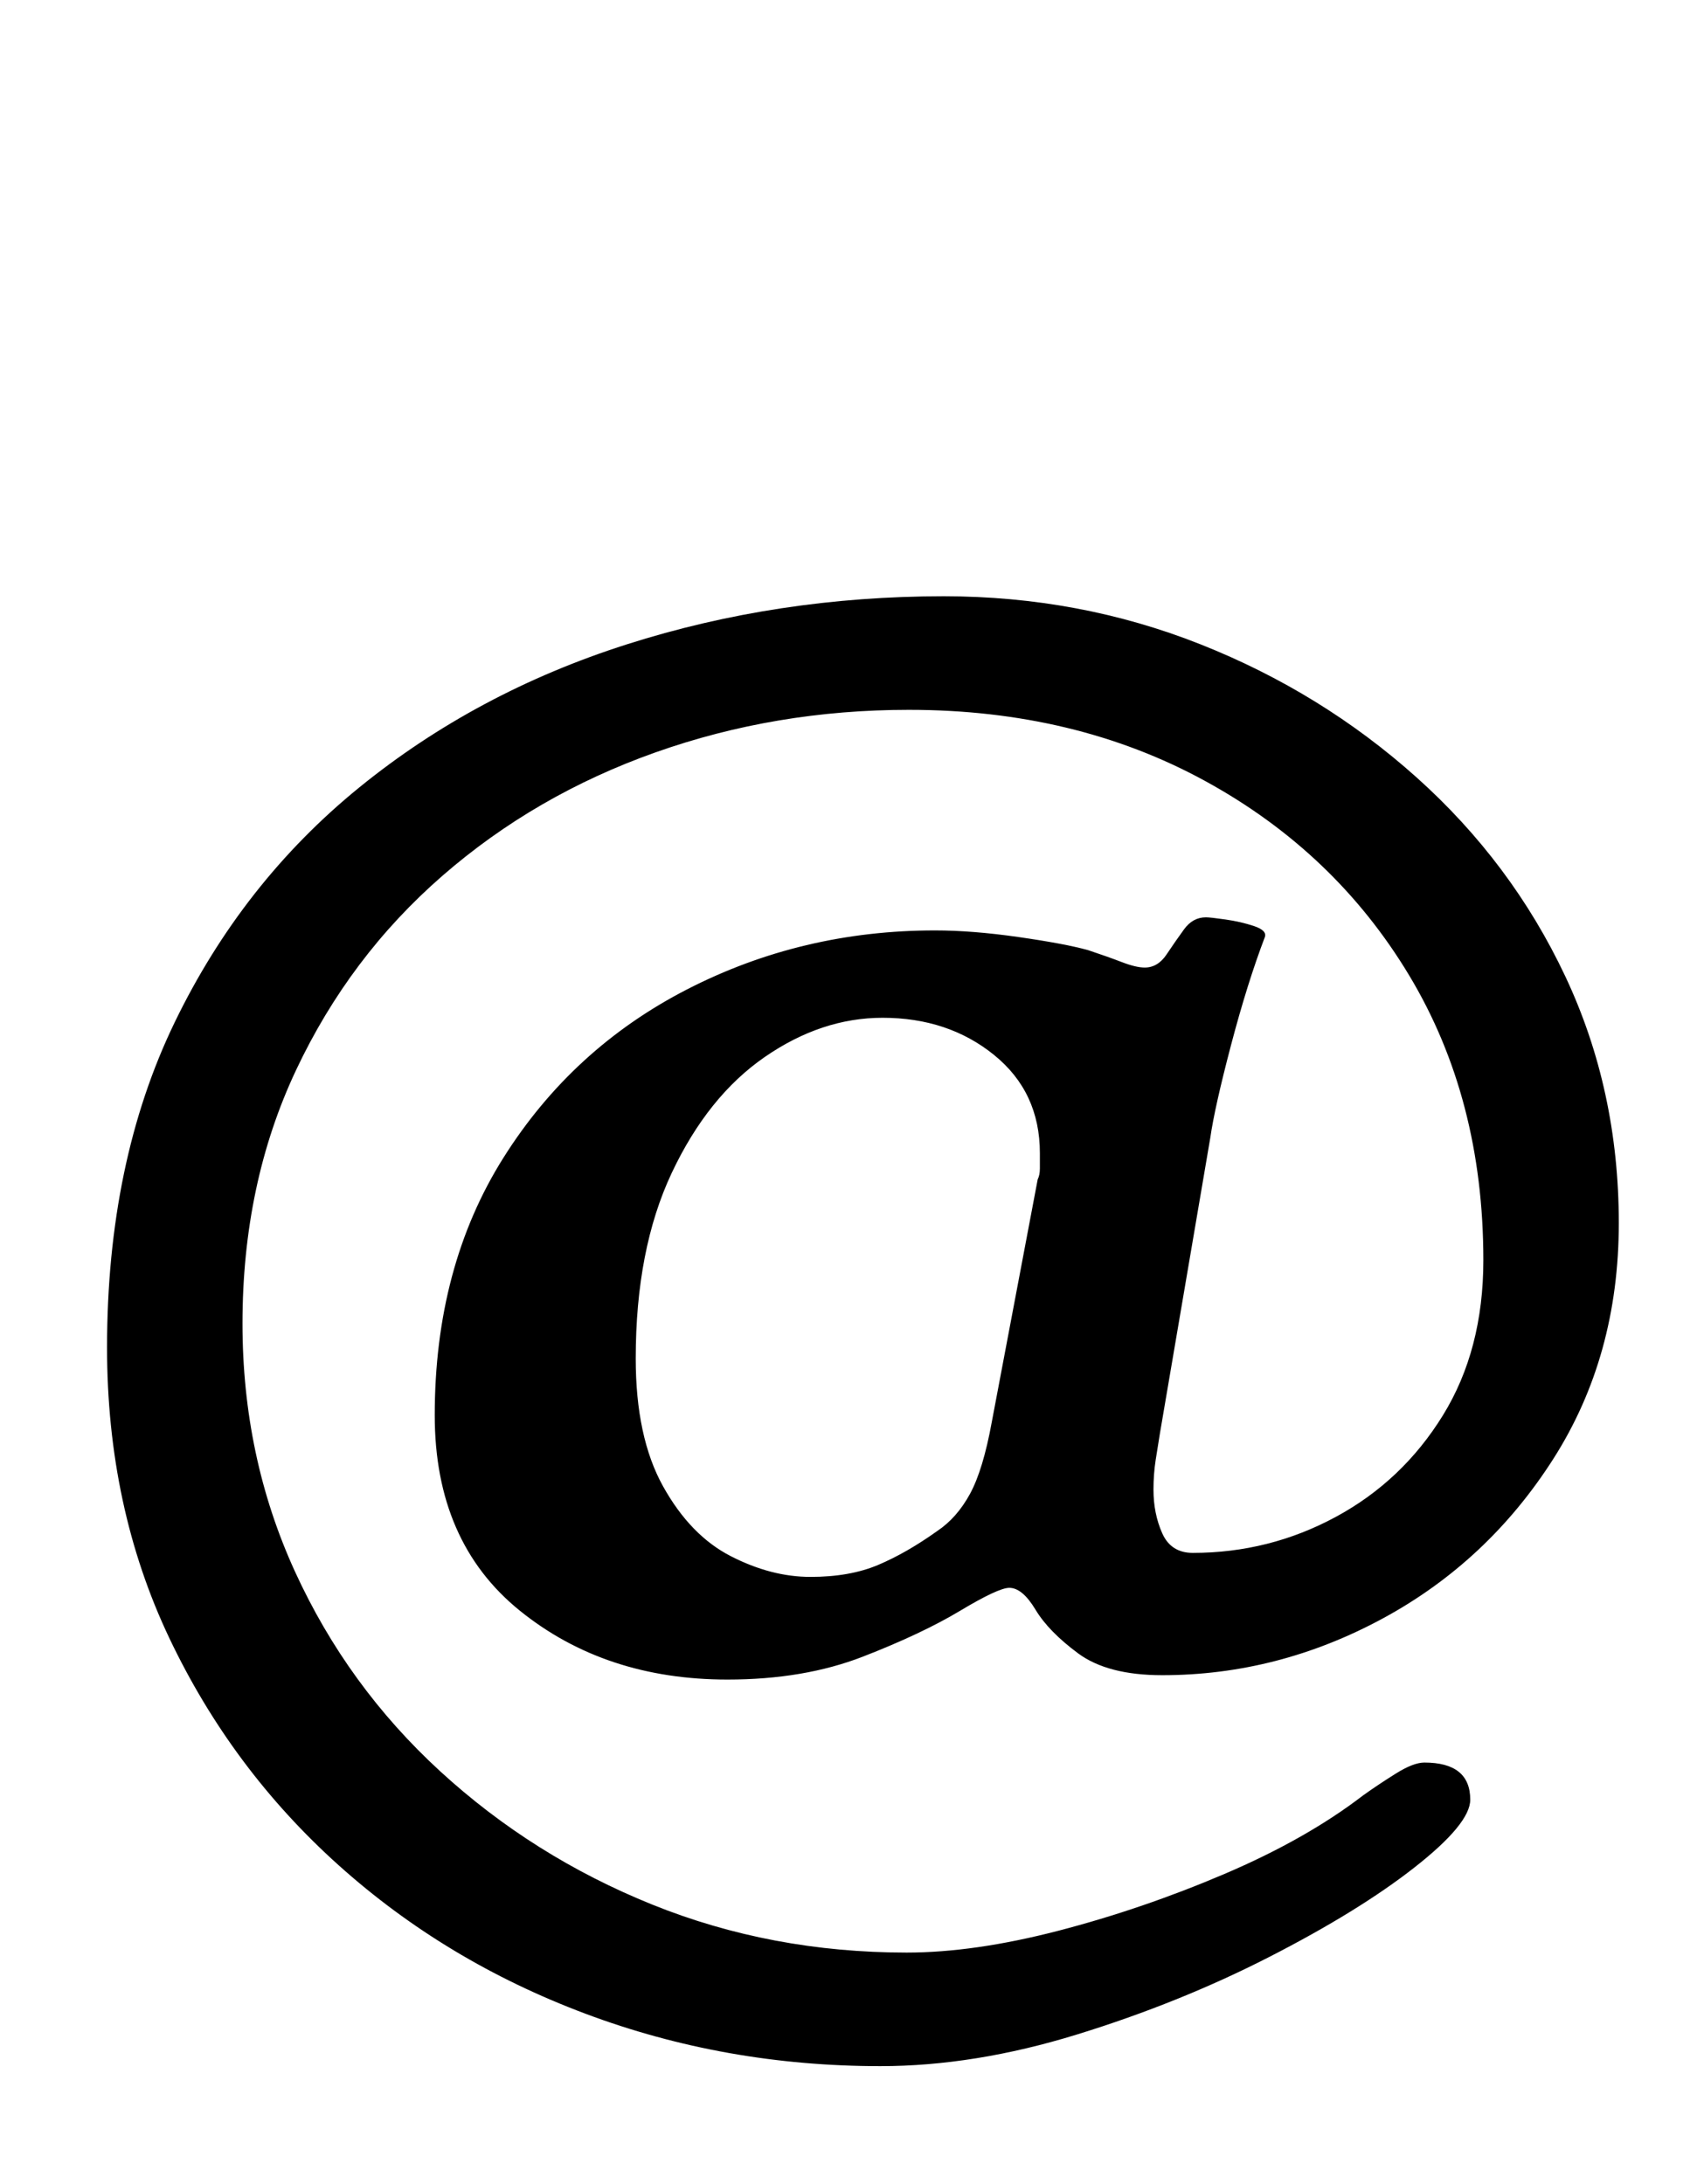<?xml version="1.0" standalone="no"?>
<!DOCTYPE svg PUBLIC "-//W3C//DTD SVG 1.1//EN" "http://www.w3.org/Graphics/SVG/1.1/DTD/svg11.dtd" >
<svg xmlns="http://www.w3.org/2000/svg" xmlns:xlink="http://www.w3.org/1999/xlink" version="1.1" viewBox="-10 0 780 1000">
  <g transform="matrix(1 0 0 -1 0 800)">
   <path fill="currentColor"
d="M393 -146q-71 0 -135 24t-113 68t-77.5 104t-28.5 133q0 85 31 149t84.5 107.5t122.5 65.5t145 22q62 0 117.5 -22t99 -61t68 -91t24.5 -113t-30 -108t-78 -73t-101 -26q-25 0 -38.5 10t-19.5 20t-12 10q-5 0 -22.5 -10.5t-44.5 -21t-62 -10.5q-56 0 -95 31.5t-39 89.5
q0 68 31.5 118t84 77t113.5 27q17 0 38 -3t32 -6q9 -3 15.5 -5.5t10.5 -2.5q6 0 10 6t8 11.5t10 5.5q2 0 9 -1t13 -3t5 -5q-8 -21 -15.5 -49.5t-9.5 -42.5l-23 -135q-1 -6 -2 -12.5t-1 -13.5q0 -11 4 -20t14 -9q35 0 65.5 16.5t49 46.5t18.5 71q0 74 -34 130.5t-93.5 89
t-135.5 32.5q-61 0 -116 -19.5t-97.5 -56.5t-67 -89t-24.5 -116q0 -61 24 -113.5t66.5 -91.5t97 -61t116.5 -22q31 0 69.5 10t76 26t63.5 36q7 5 15 10t13 5q21 0 21 -17q0 -11 -25.5 -31t-66.5 -41t-88 -35.5t-90 -14.5zM361 78q18 0 31 5.5t27 15.5q9 6 15 17t10 33
l21 111q1 2 1 5v7q0 28 -21 45t-51 17q-28 0 -54 -18t-42.5 -53t-16.5 -85q0 -36 12.5 -58.5t31 -32t36.5 -9.5z" />
  </g>

</svg>
